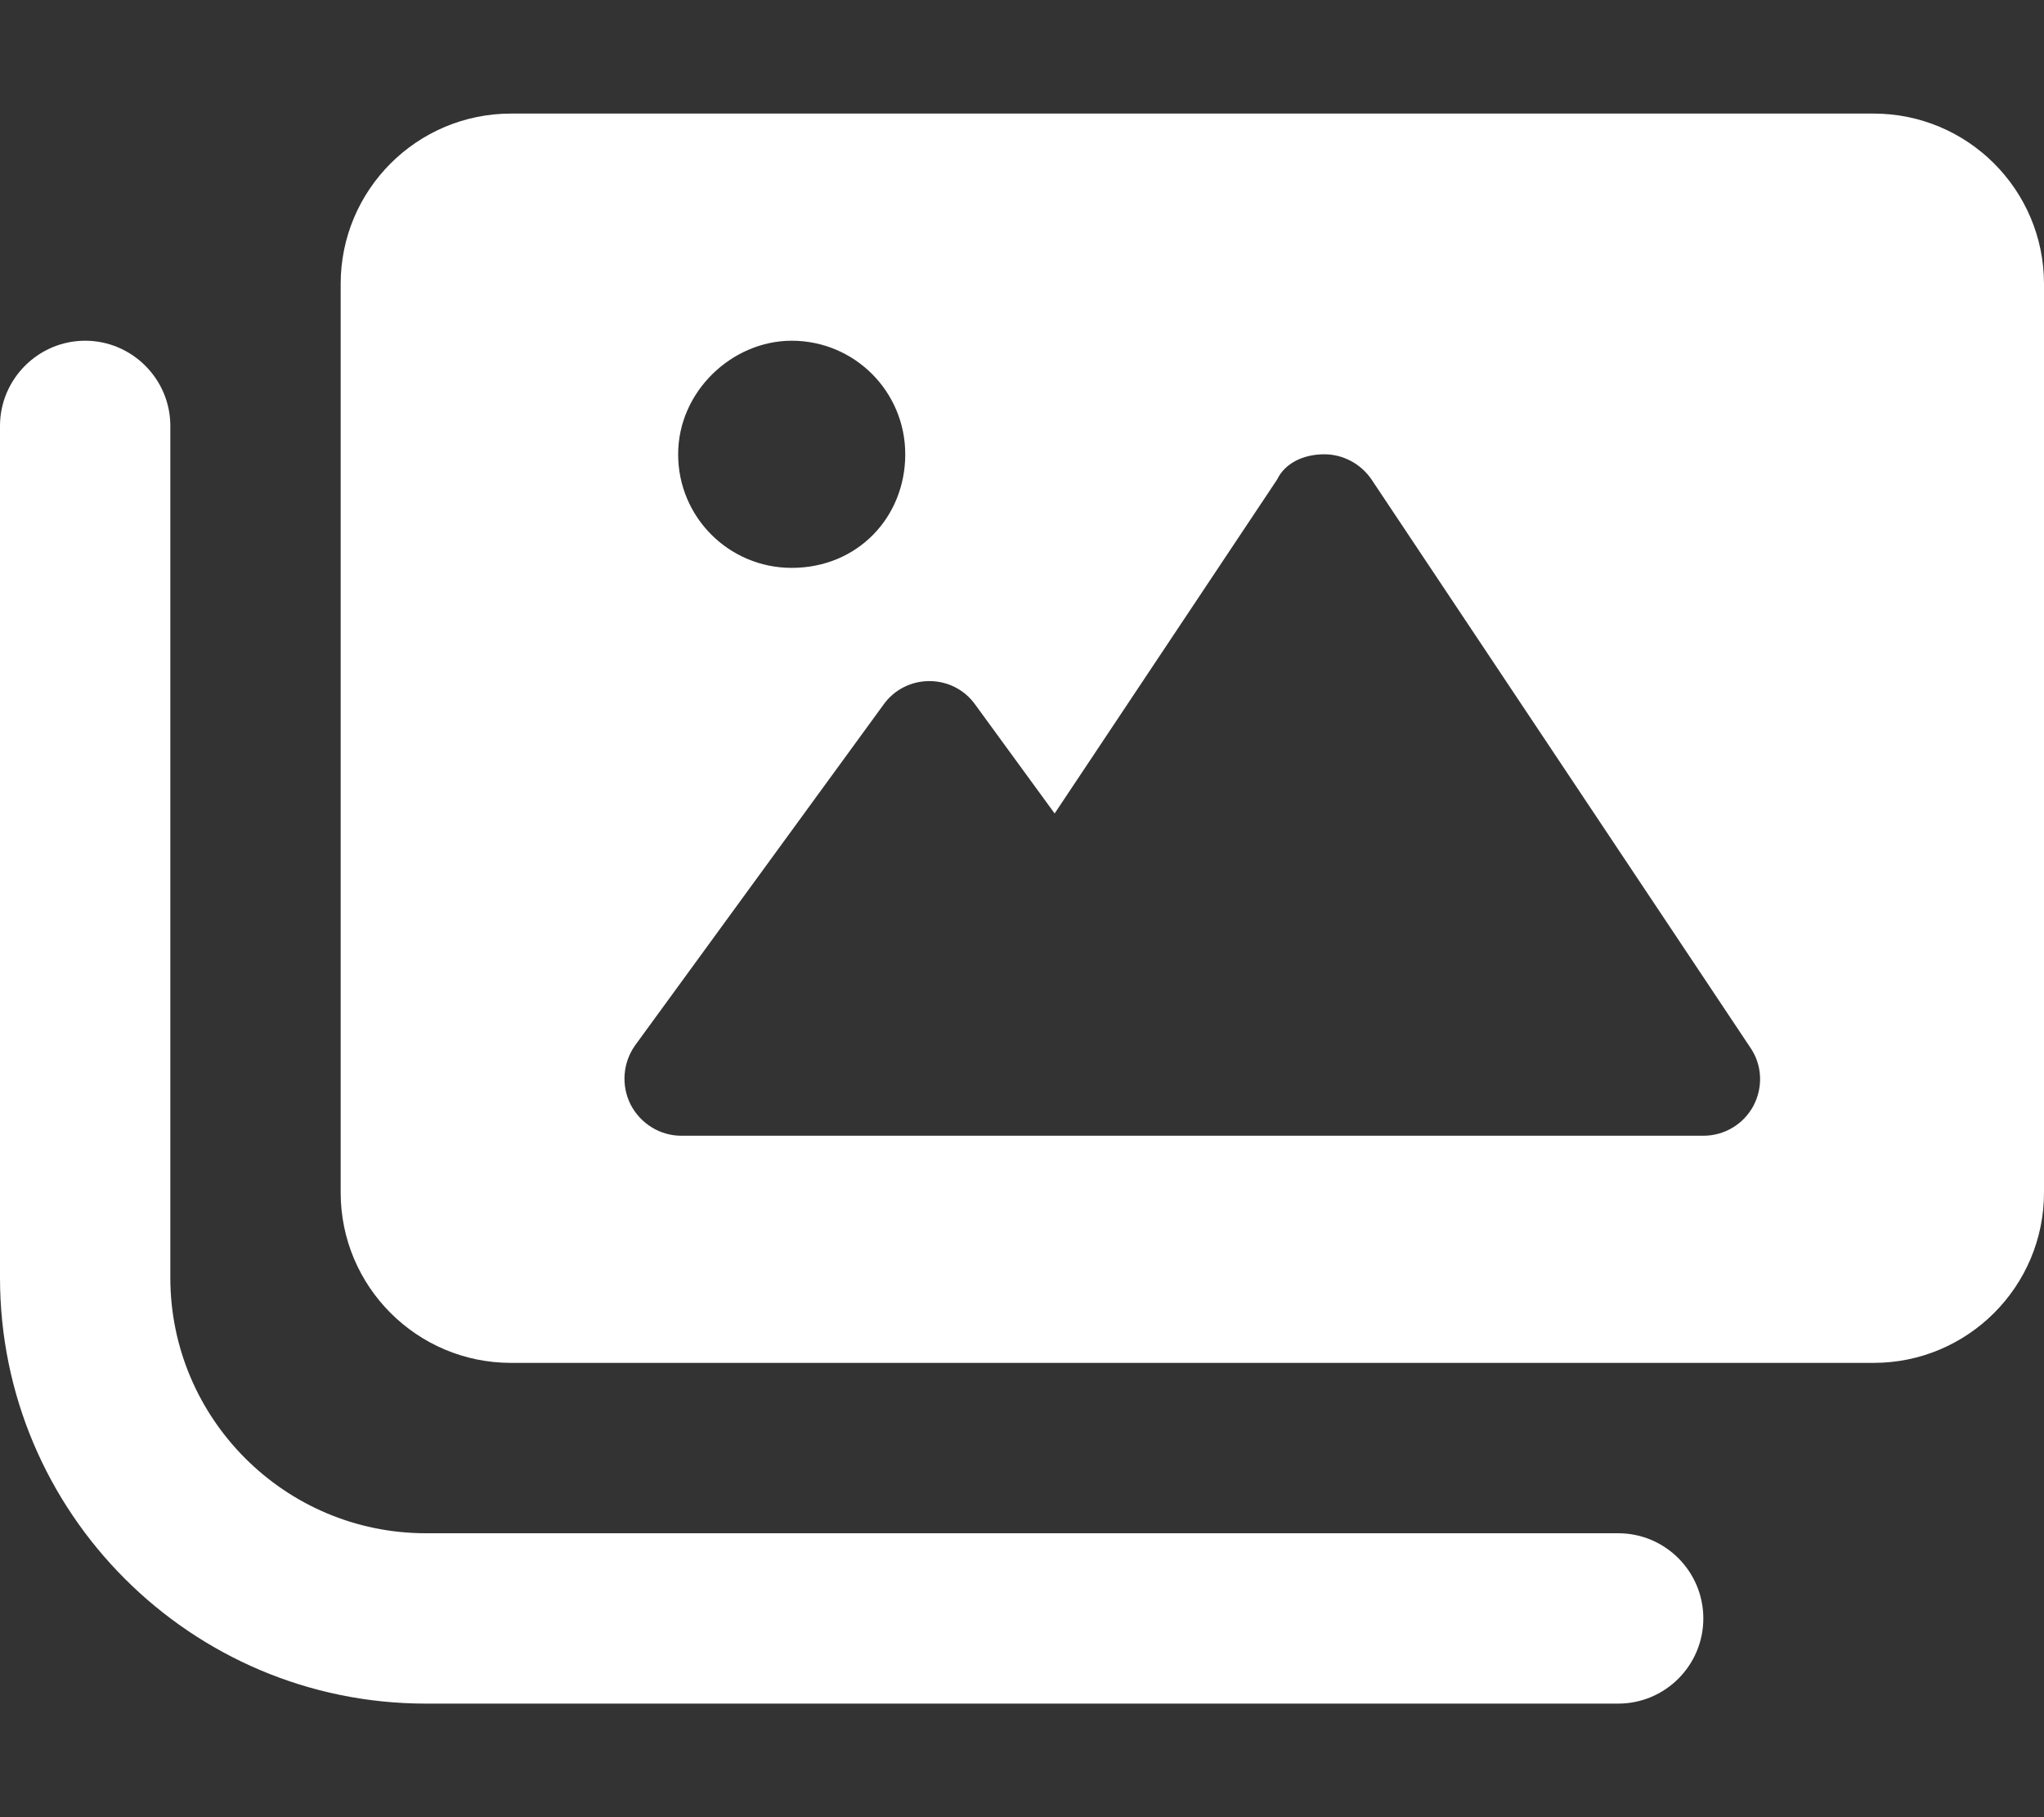 <?xml version="1.0" encoding="utf-8"?>
<!-- Generator: Adobe Illustrator 23.1.0, SVG Export Plug-In . SVG Version: 6.00 Build 0)  -->
<svg version="1.1" id="Layer_1" xmlns="http://www.w3.org/2000/svg" xmlns:xlink="http://www.w3.org/1999/xlink" x="0px" y="0px"
	 viewBox="0 0 576 512" style="enable-background:new 0 0 576 512;" xml:space="preserve">
<rect x="0" y="0" width="576" height="512" fill="#333333" stroke="none"/>
<style type="text/css">
	.st0{fill:#FFFFFF;}
</style>
<path class="st0" d="M528,32H144c-26.5,0-48,21.5-48,48v256c0,26.5,21.5,48,48,48h384c26.5,0,48-21.5,48-48V80
	C576,53.5,554.5,32,528,32z M223.1,96c17.7,0,32,14.3,32,32s-13.4,32-32,32c-17.7,0-32-14.3-32-32S206.3,96,223.1,96z M494.1,311.6
	c-2.8,5.2-8.2,8.4-14.1,8.4H192c-6,0-11.5-3.4-14.3-8.8c-2.7-5.4-2.2-11.8,1.3-16.7l70-96c3-4.2,7.8-6.6,12.9-6.6
	c5.1,0,9.9,2.4,12.9,6.6l22.4,30.7l62.7-94.1c2.1-4.4,7.1-7.1,13.3-7.1c5.3,0,10.3,2.7,13.3,7.1l106.7,160
	C496.6,300,496.9,306.3,494.1,311.6z M456,432H120c-39.7,0-72-32.3-72-72V120c0-13.2-10.8-24-24-24S0,106.8,0,120v240
	c0,66.2,53.8,120,120,120h336c13.3,0,24-10.8,24-24S469.3,432,456,432z"/>
</svg>
